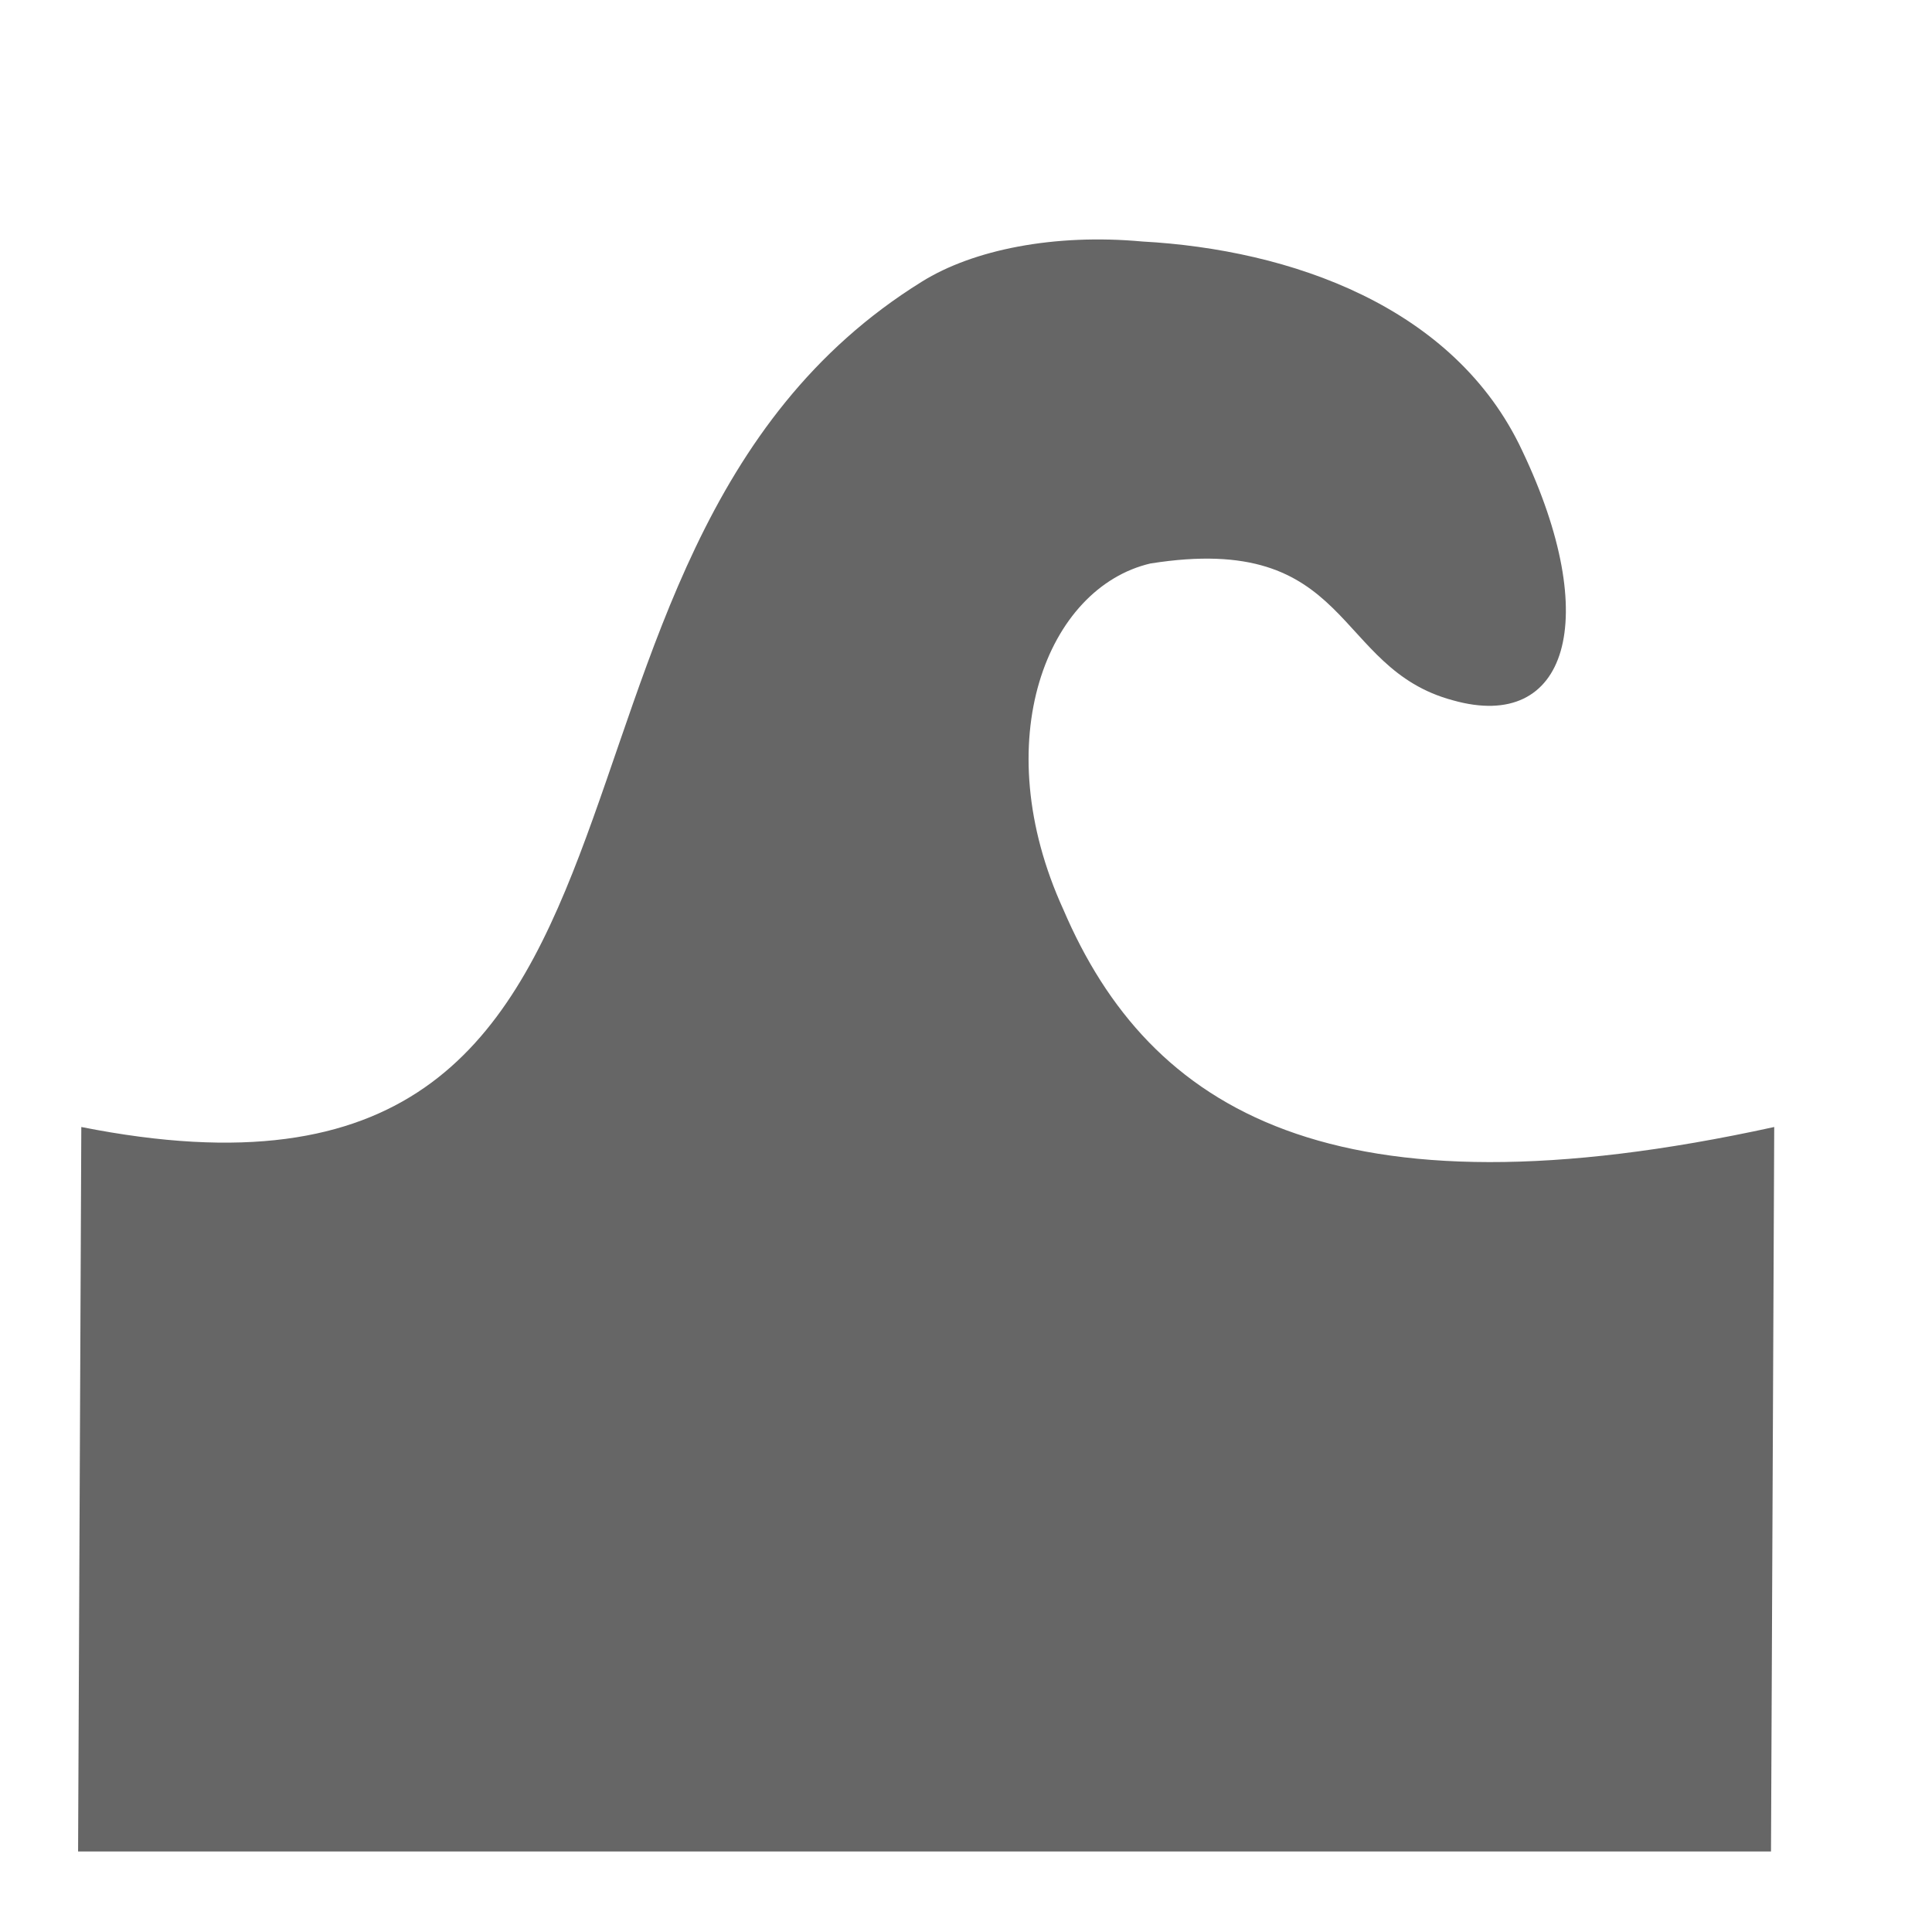 <svg xmlns="http://www.w3.org/2000/svg" width="24" height="24" version="1.1" viewBox="0 0 24 24">
 <rect style="fill:none" width="24" height="24" x="0" y="0"/>
 <path style="fill:#666666" d="M 14.19,3 C 13.1,2.9 12.09,3.1 11.45,3.5 5.97,6.9 9.07,15.6 1.01,14 L 0.97,23 H 22 l 0.04,-9 c -5.48,1.2 -7.76,-0.2 -8.83,-2.7 -0.96,-2.1 -0.2,-4 1.08,-4.3 2.52,-0.4 2.26,1.3 3.76,1.7 1.42,0.4 1.86,-1 0.86,-3.1 C 18.07,3.8 16.02,3.1 14.19,3 Z"/>
</svg>
